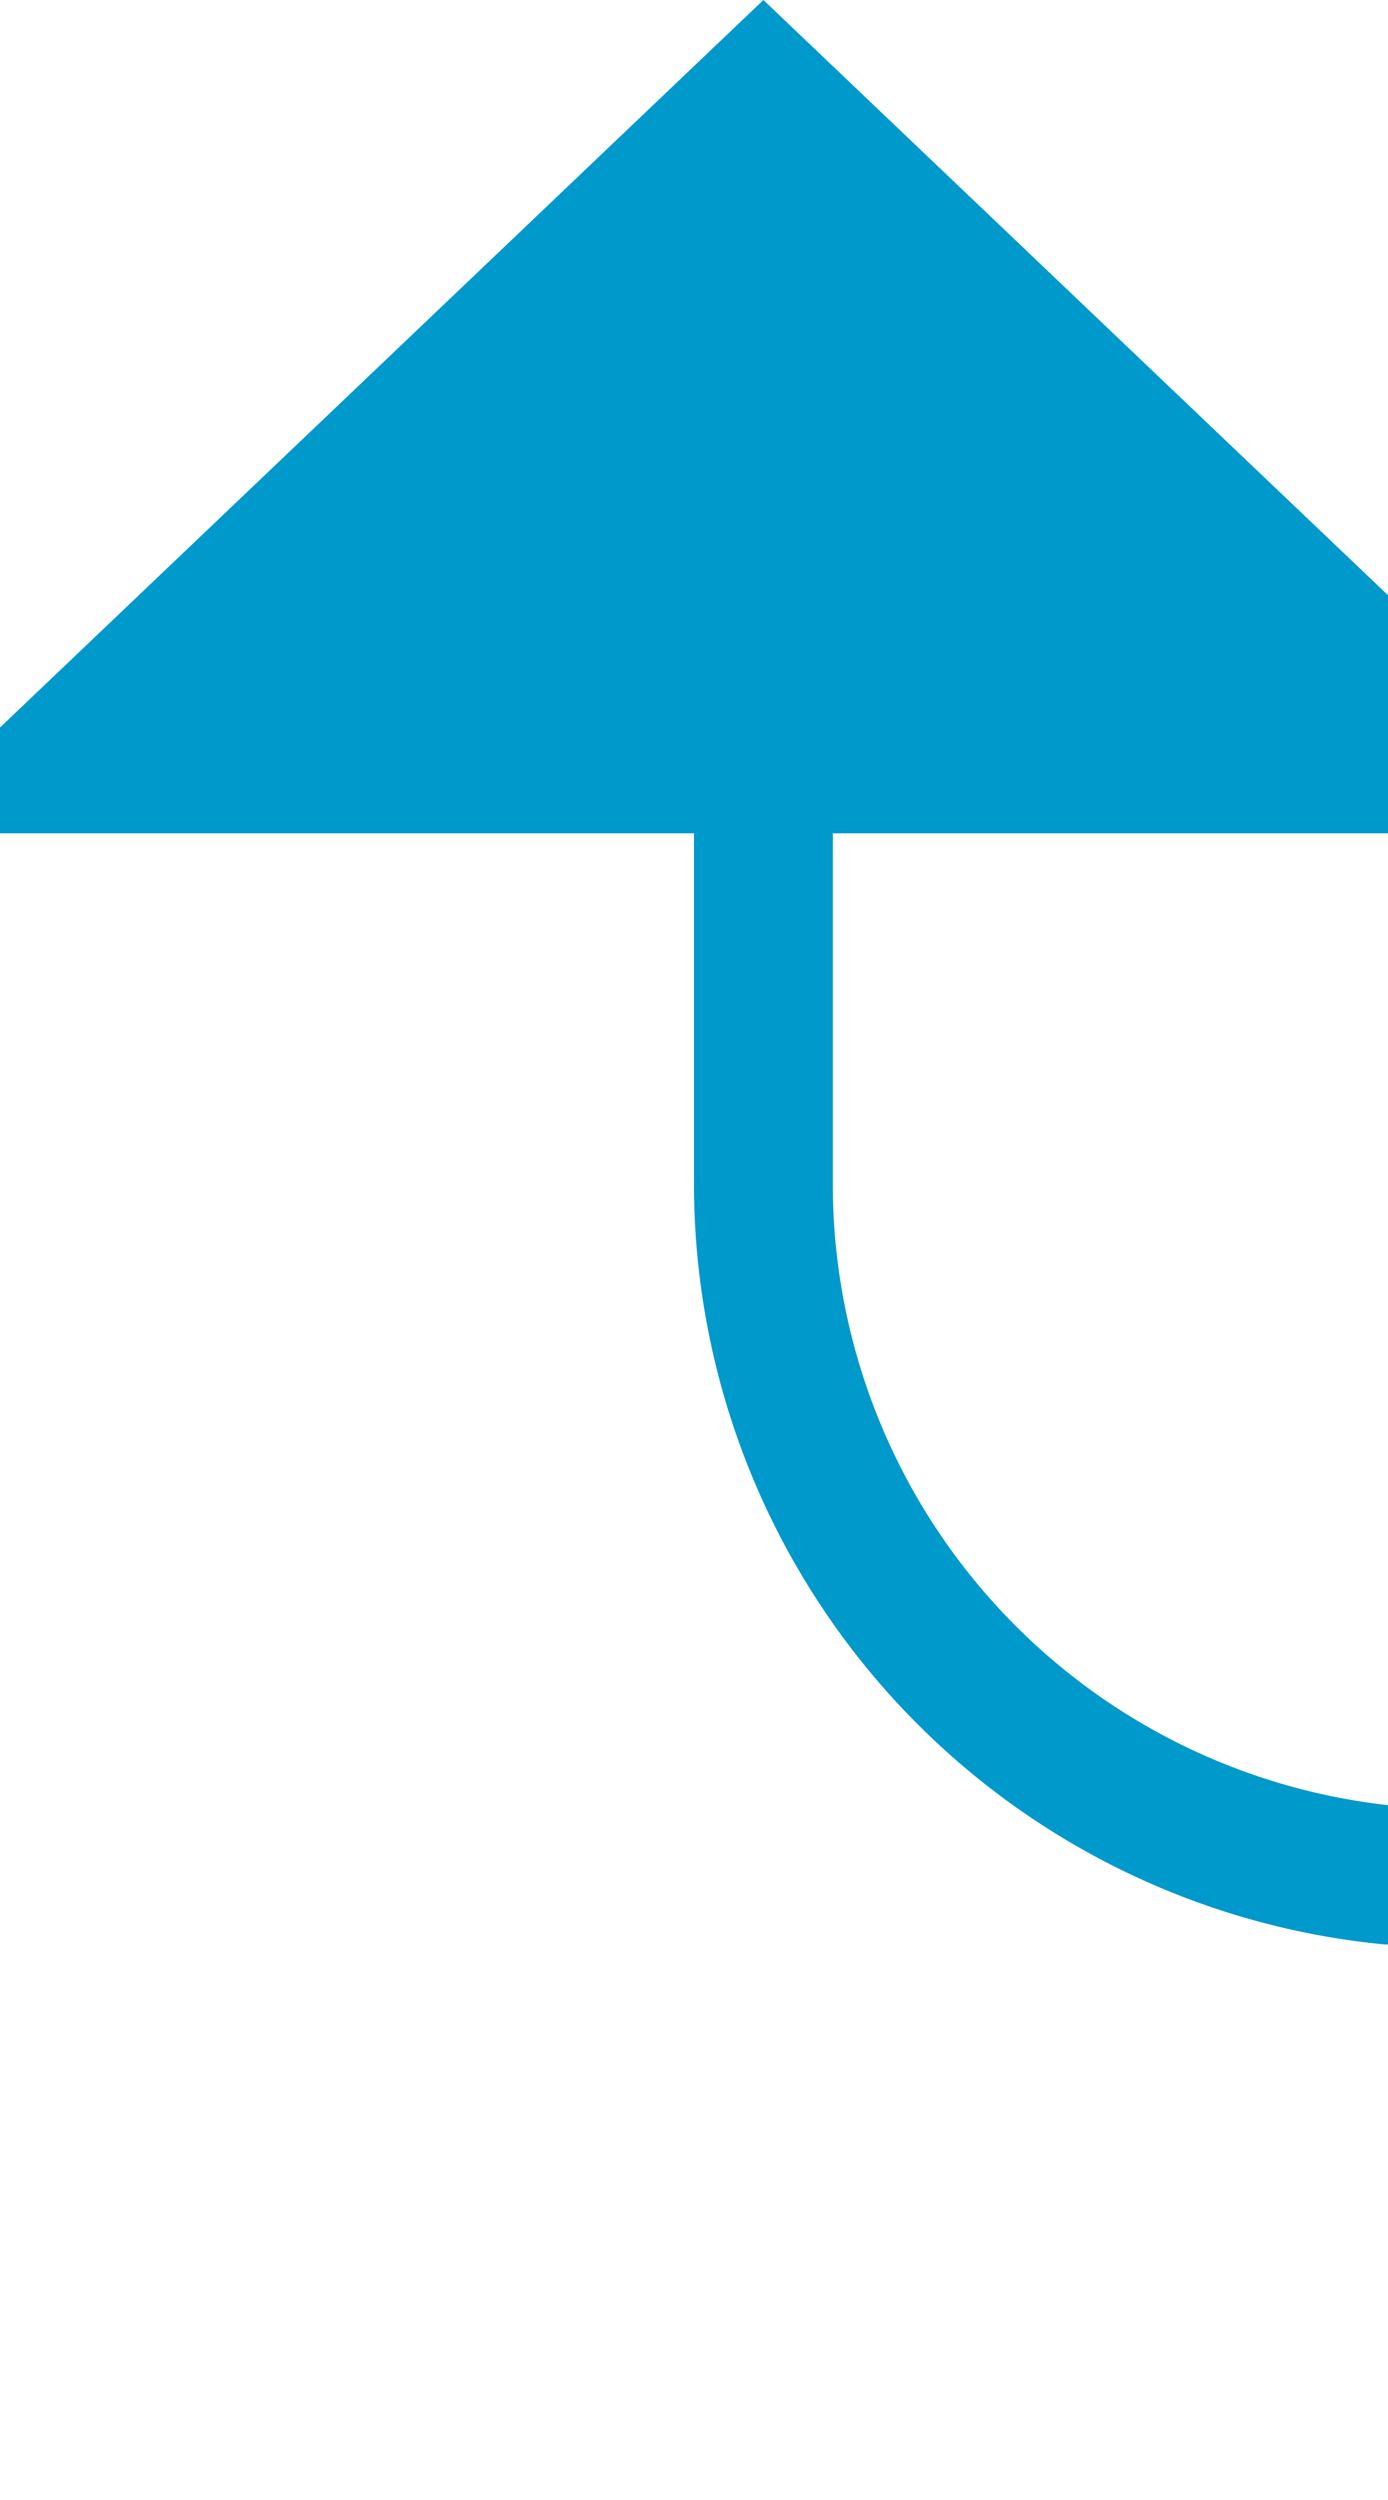 ﻿<?xml version="1.0" encoding="utf-8"?>
<svg version="1.1" xmlns:xlink="http://www.w3.org/1999/xlink" width="10px" height="18px" preserveAspectRatio="xMidYMin meet" viewBox="1085 527  8 18" xmlns="http://www.w3.org/2000/svg">
  <defs>
    <mask fill="white" id="clip5">
      <path d="M 1269 488  L 1389 488  L 1389 591  L 1269 591  Z M 1080 381  L 1426 381  L 1426 591  L 1080 591  Z " fill-rule="evenodd" />
    </mask>
  </defs>
  <path d="M 1423.5 381  L 1423.5 535  A 5 5 0 0 1 1418.5 540.5 L 1094 540.5  A 5 5 0 0 1 1089.5 535.5 L 1089.5 532  " stroke-width="1" stroke="#0099cc" fill="none" mask="url(#clip5)" />
  <path d="M 1095.8 533  L 1089.5 527  L 1083.2 533  L 1095.8 533  Z " fill-rule="nonzero" fill="#0099cc" stroke="none" mask="url(#clip5)" />
</svg>